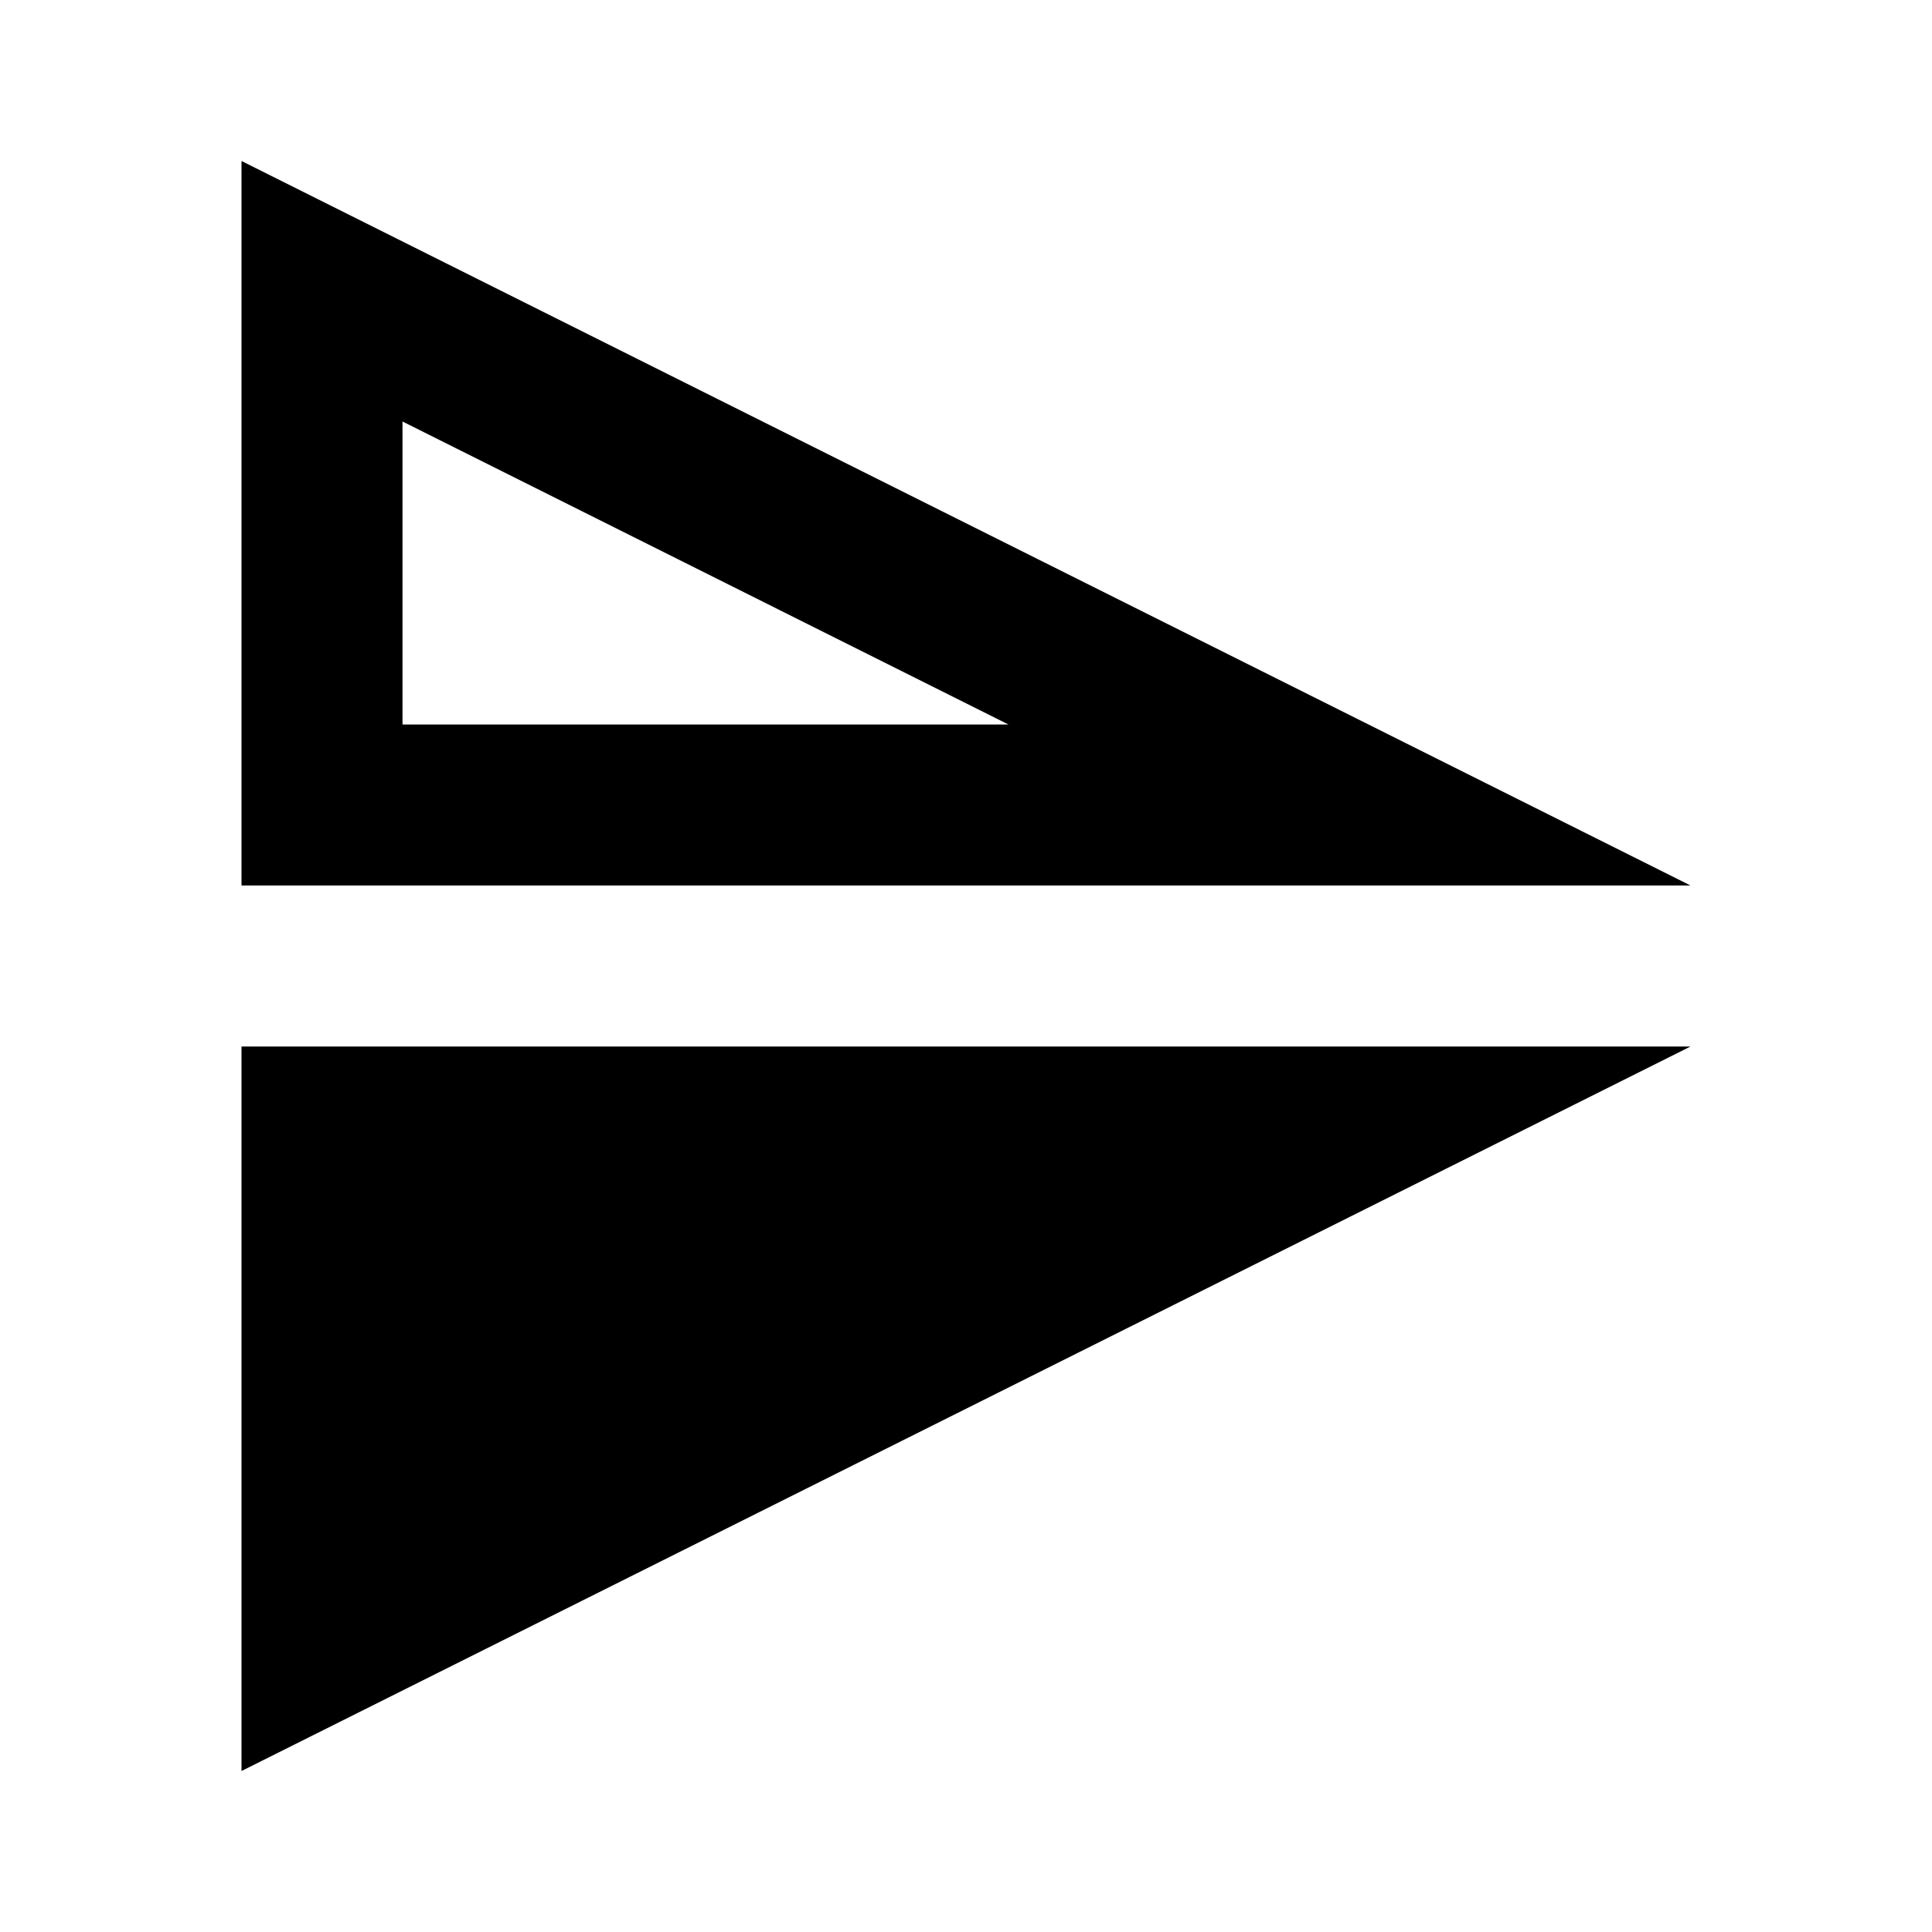<?xml version="1.0"?>
<svg xmlns="http://www.w3.org/2000/svg" viewBox="0 0 24 24">
    <path d="M 3 2 L 3 11 L 21 11 L 3 2 z M 5 5.236 L 12.527 9 L 5 9 L 5 5.236 z M 3 13 L 3 22 L 21 13 L 3 13 z"/>
</svg>
